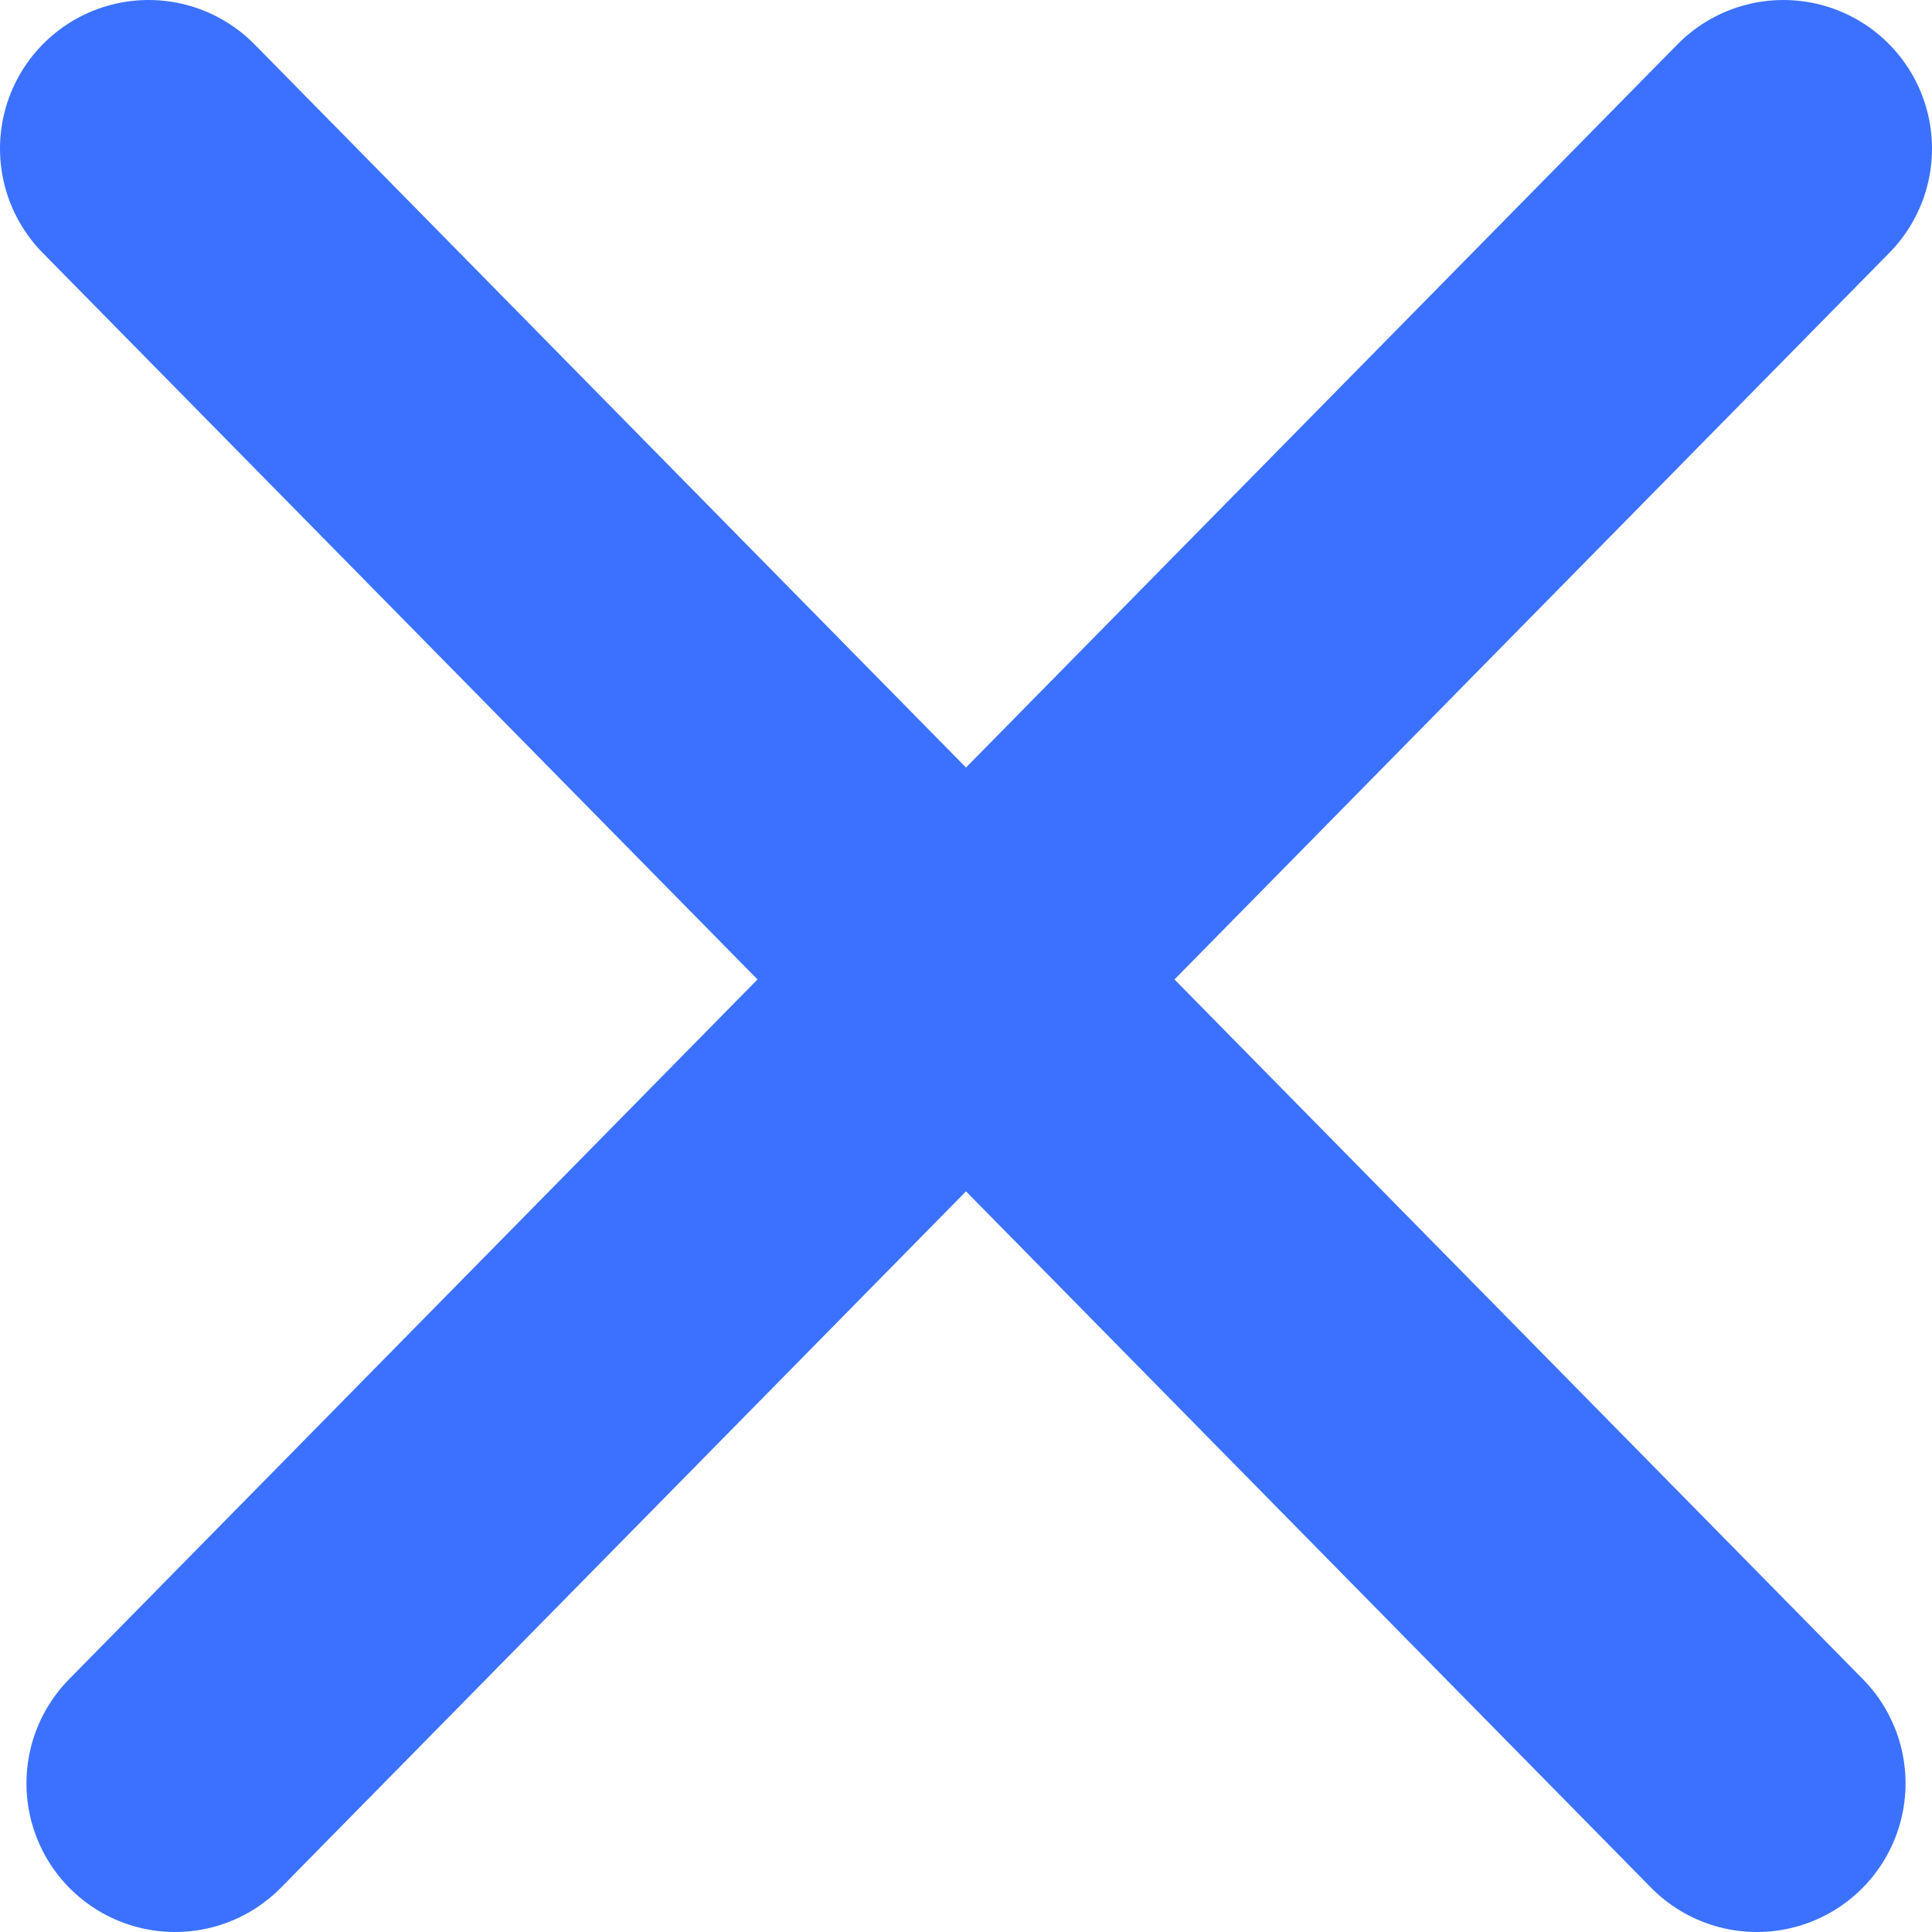 <svg width="26" height="26" viewBox="0 0 26 26" fill="none" xmlns="http://www.w3.org/2000/svg">
<path d="M2 2L23.644 24M24 2L2.356 24" stroke="#3B71FE" stroke-width="4" stroke-linecap="round" stroke-linejoin="round"/>
</svg>
